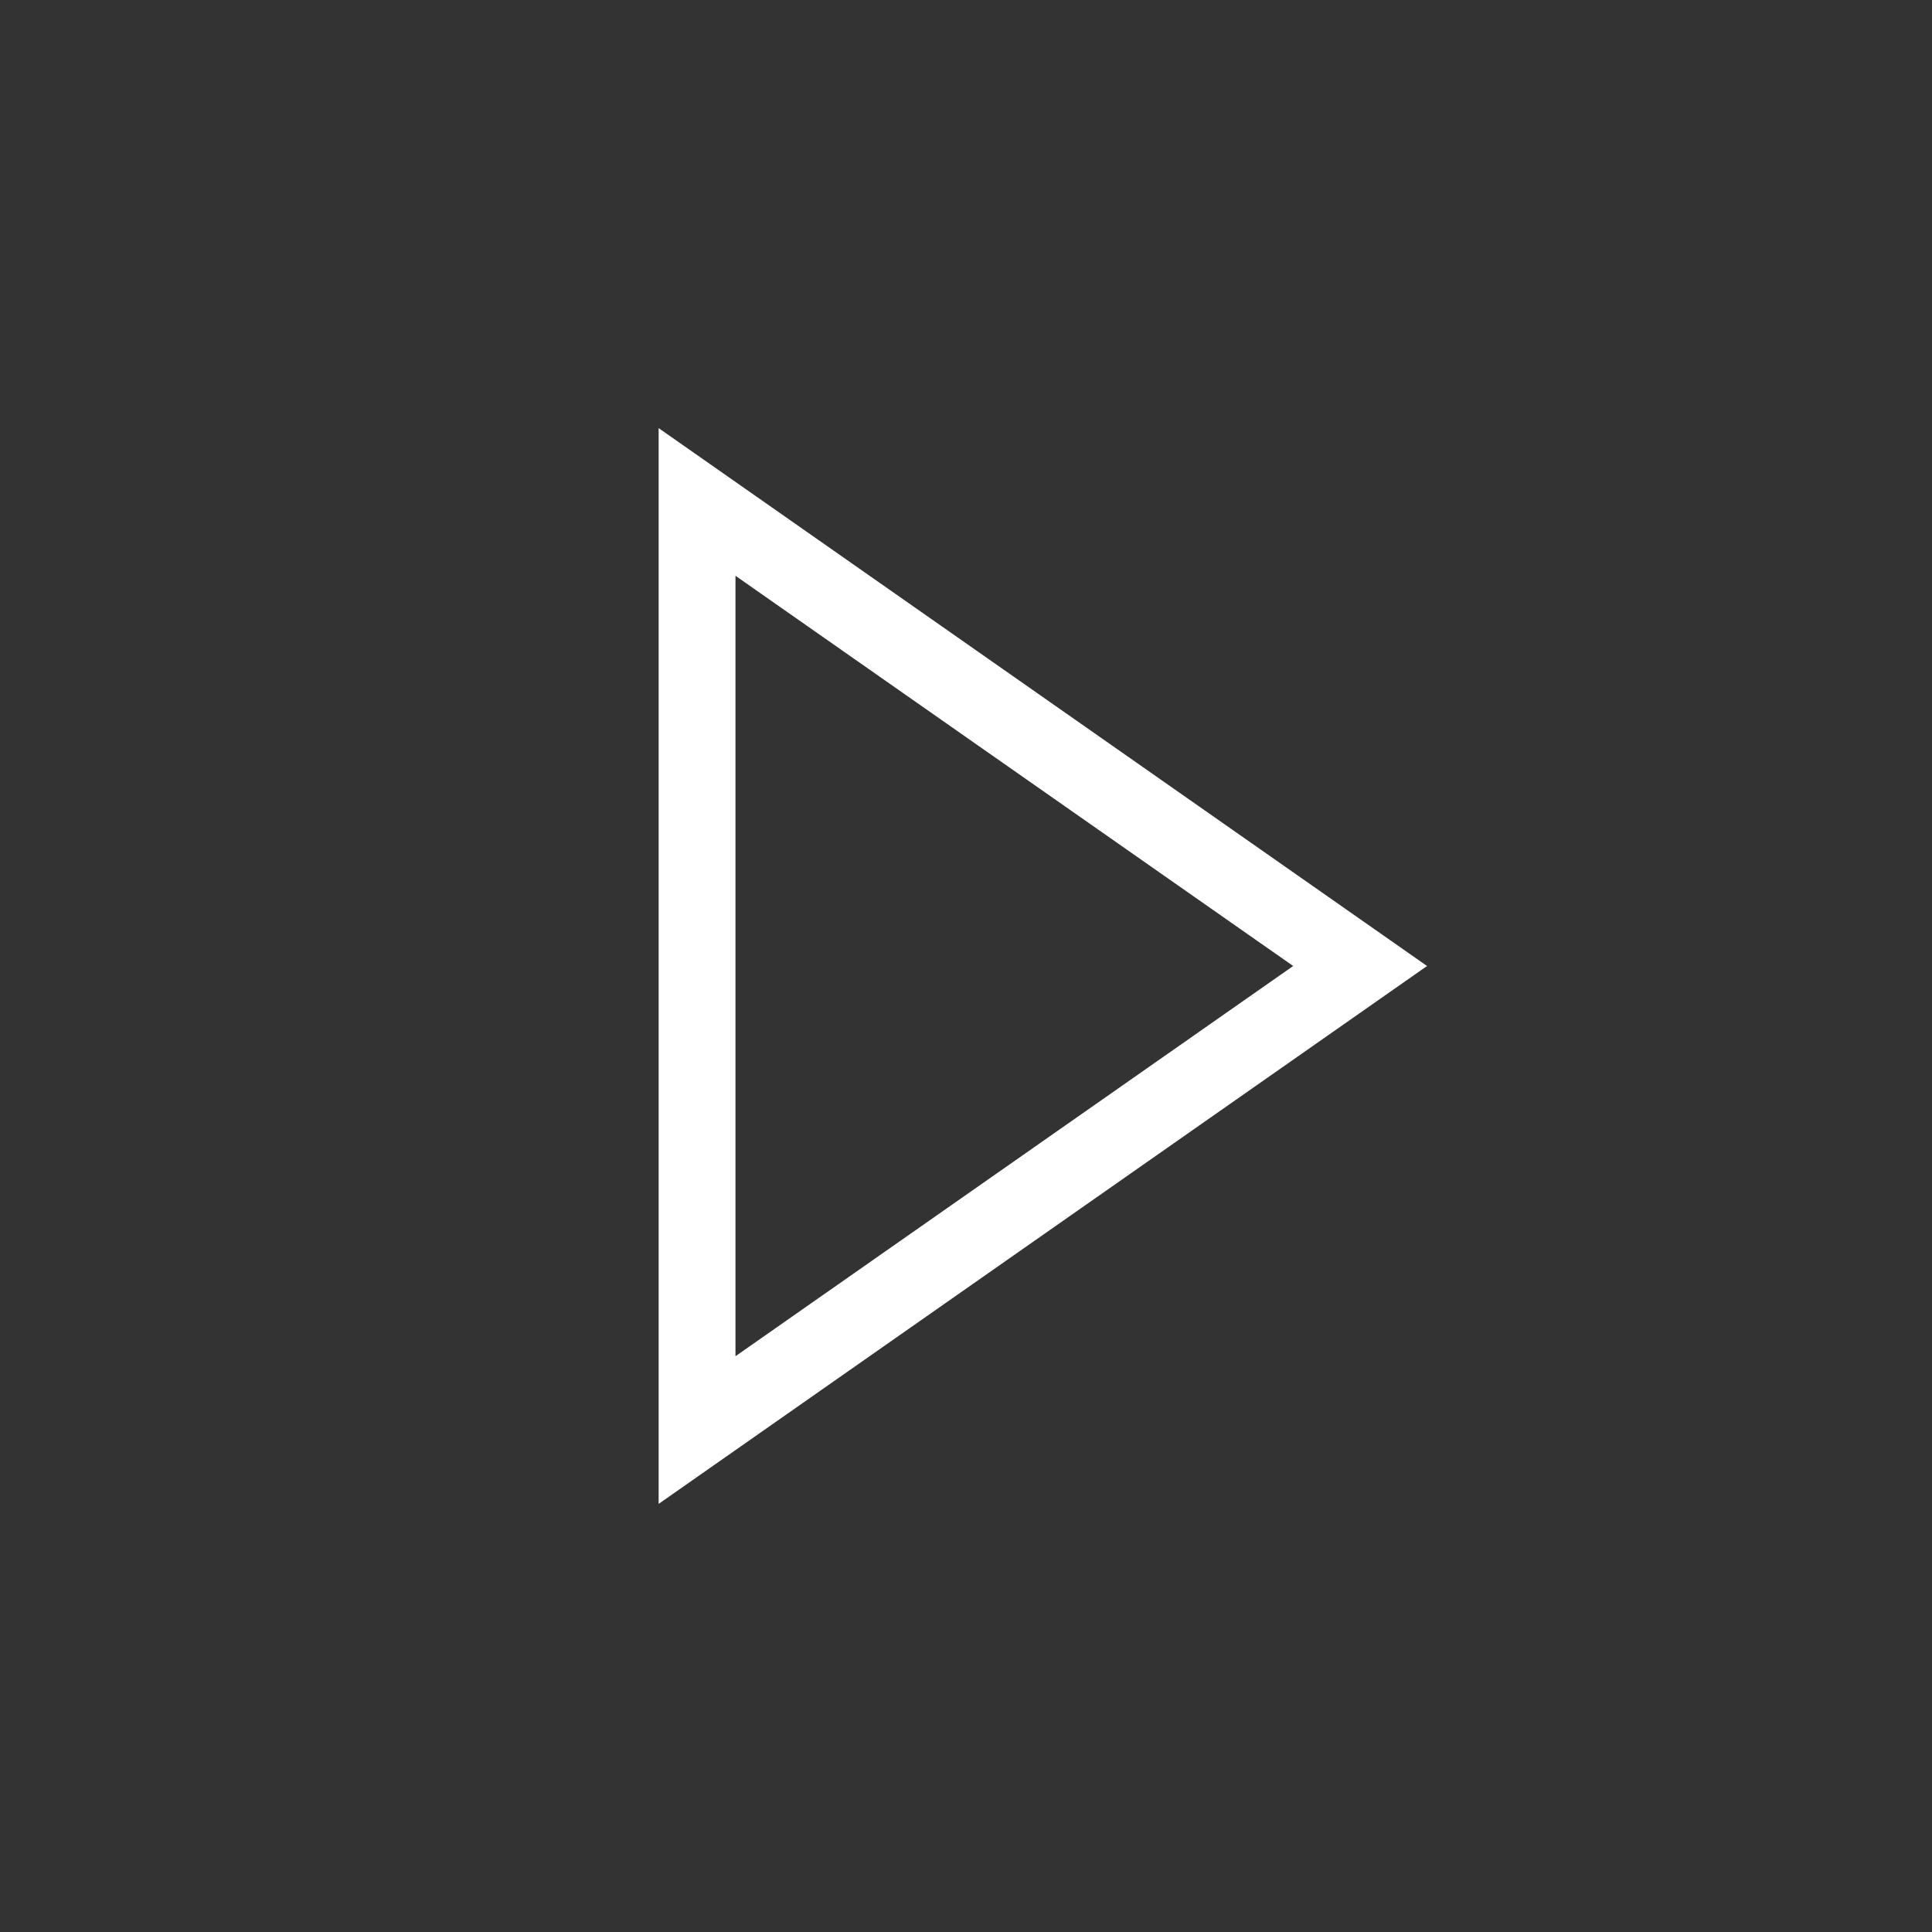 <svg width="44" height="44" viewBox="0 0 44 44" fill="none" xmlns="http://www.w3.org/2000/svg">
<rect x="0" y="0" width="44" height="44" fill="#333333" stroke="none"/>
<path d="M32.5 22L15 34.25V9.75L32.5 22ZM16.75 30.887L29.451 22L16.75 13.113V30.887Z" fill="white"/>
</svg>
